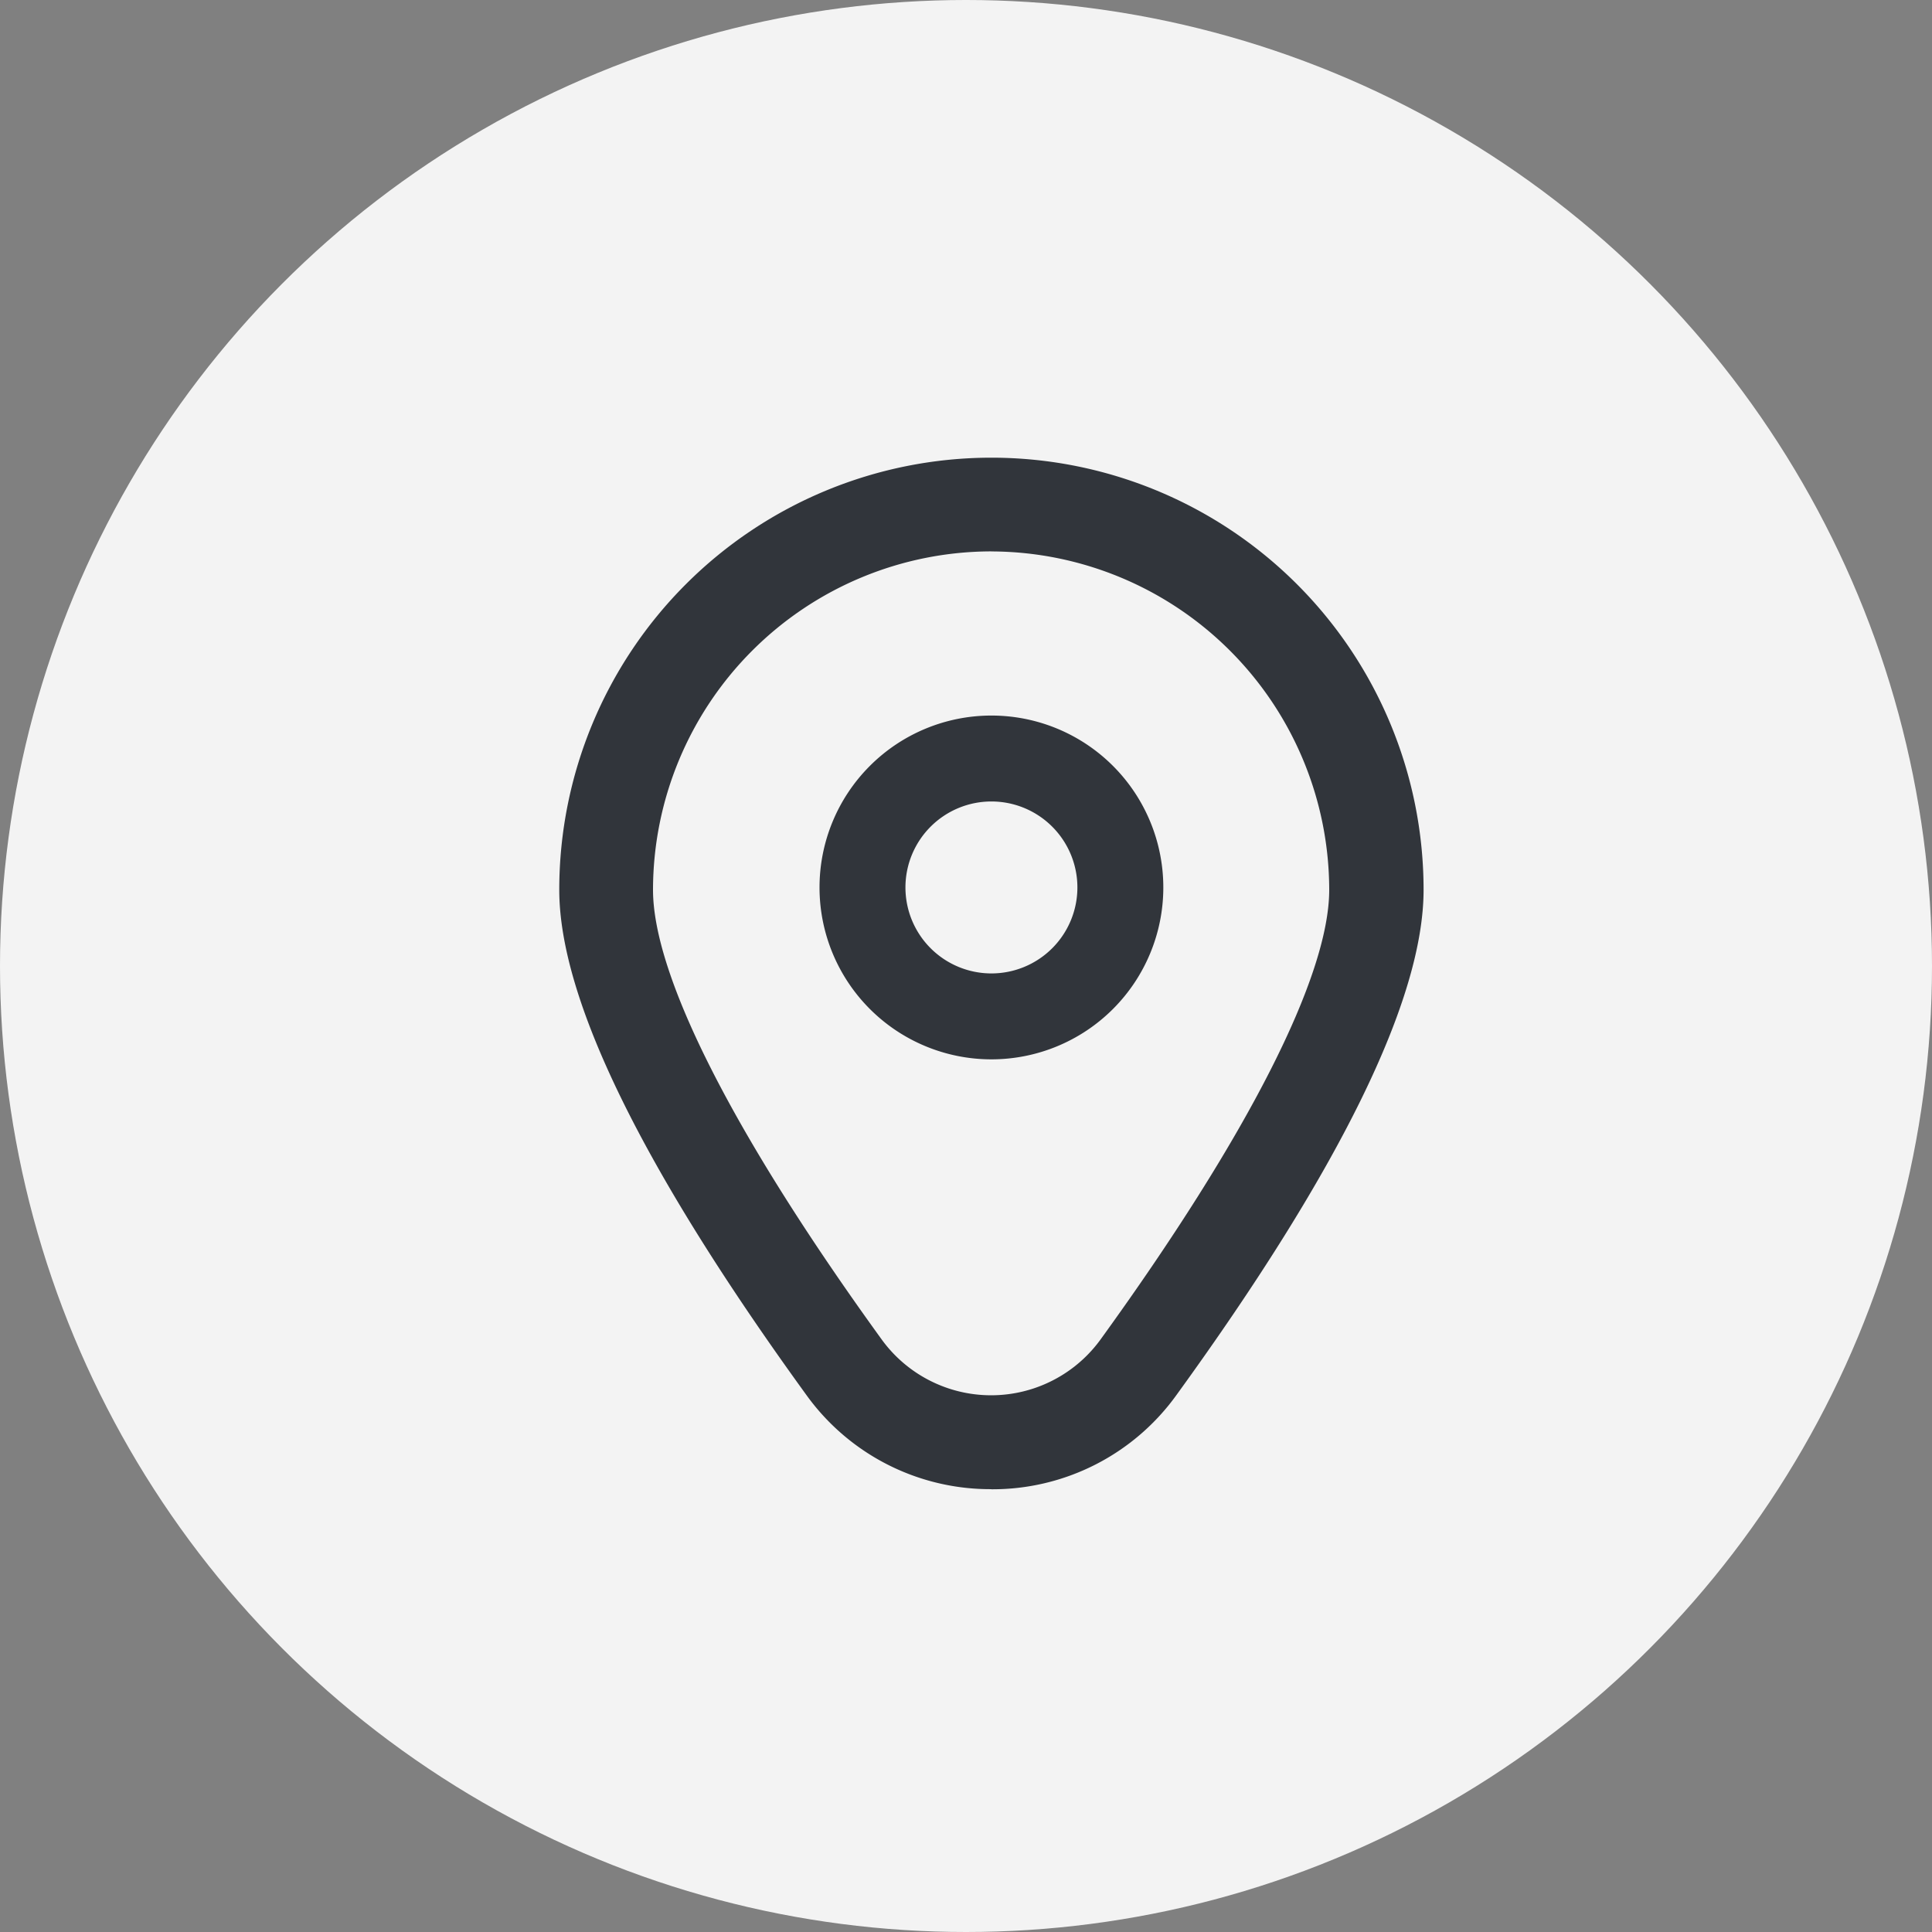 <svg xmlns="http://www.w3.org/2000/svg" width="38" height="38" viewBox="0 0 38 38">
  <rect x="0" y="0" width="38" height="38" fill="#808080" stroke="none"/>
  <g id="Group_429" data-name="Group 429" transform="translate(-126 -576)">
    <circle id="Ellipse_10" data-name="Ellipse 10" cx="19" cy="19" r="19" transform="translate(126 576)" fill="#f3f3f3"/>
    <g id="marker_2_" data-name="marker(2)" transform="translate(135.055 585.002)">
      <path id="Path_12" data-name="Path 12" d="M11.381,6a3.381,3.381,0,1,0,3.381,3.381A3.381,3.381,0,0,0,11.381,6Zm0,5.072a1.691,1.691,0,1,1,1.691-1.691A1.691,1.691,0,0,1,11.381,11.072Z" transform="translate(-0.936 -0.928)" fill="#31353b"/>
      <path id="Path_13" data-name="Path 13" d="M10.445,20.288A4.456,4.456,0,0,1,6.8,18.428C3.579,13.984,1.945,10.644,1.945,8.5a8.5,8.5,0,1,1,17,0c0,2.146-1.634,5.486-4.856,9.93a4.456,4.456,0,0,1-3.644,1.86Zm0-18.445A6.664,6.664,0,0,0,3.789,8.5c0,1.7,1.6,4.841,4.5,8.847a2.659,2.659,0,0,0,4.3,0c2.9-4.006,4.5-7.148,4.5-8.847a6.664,6.664,0,0,0-6.656-6.656Z" fill="#31353b"/>
    </g>
  </g>
</svg>
